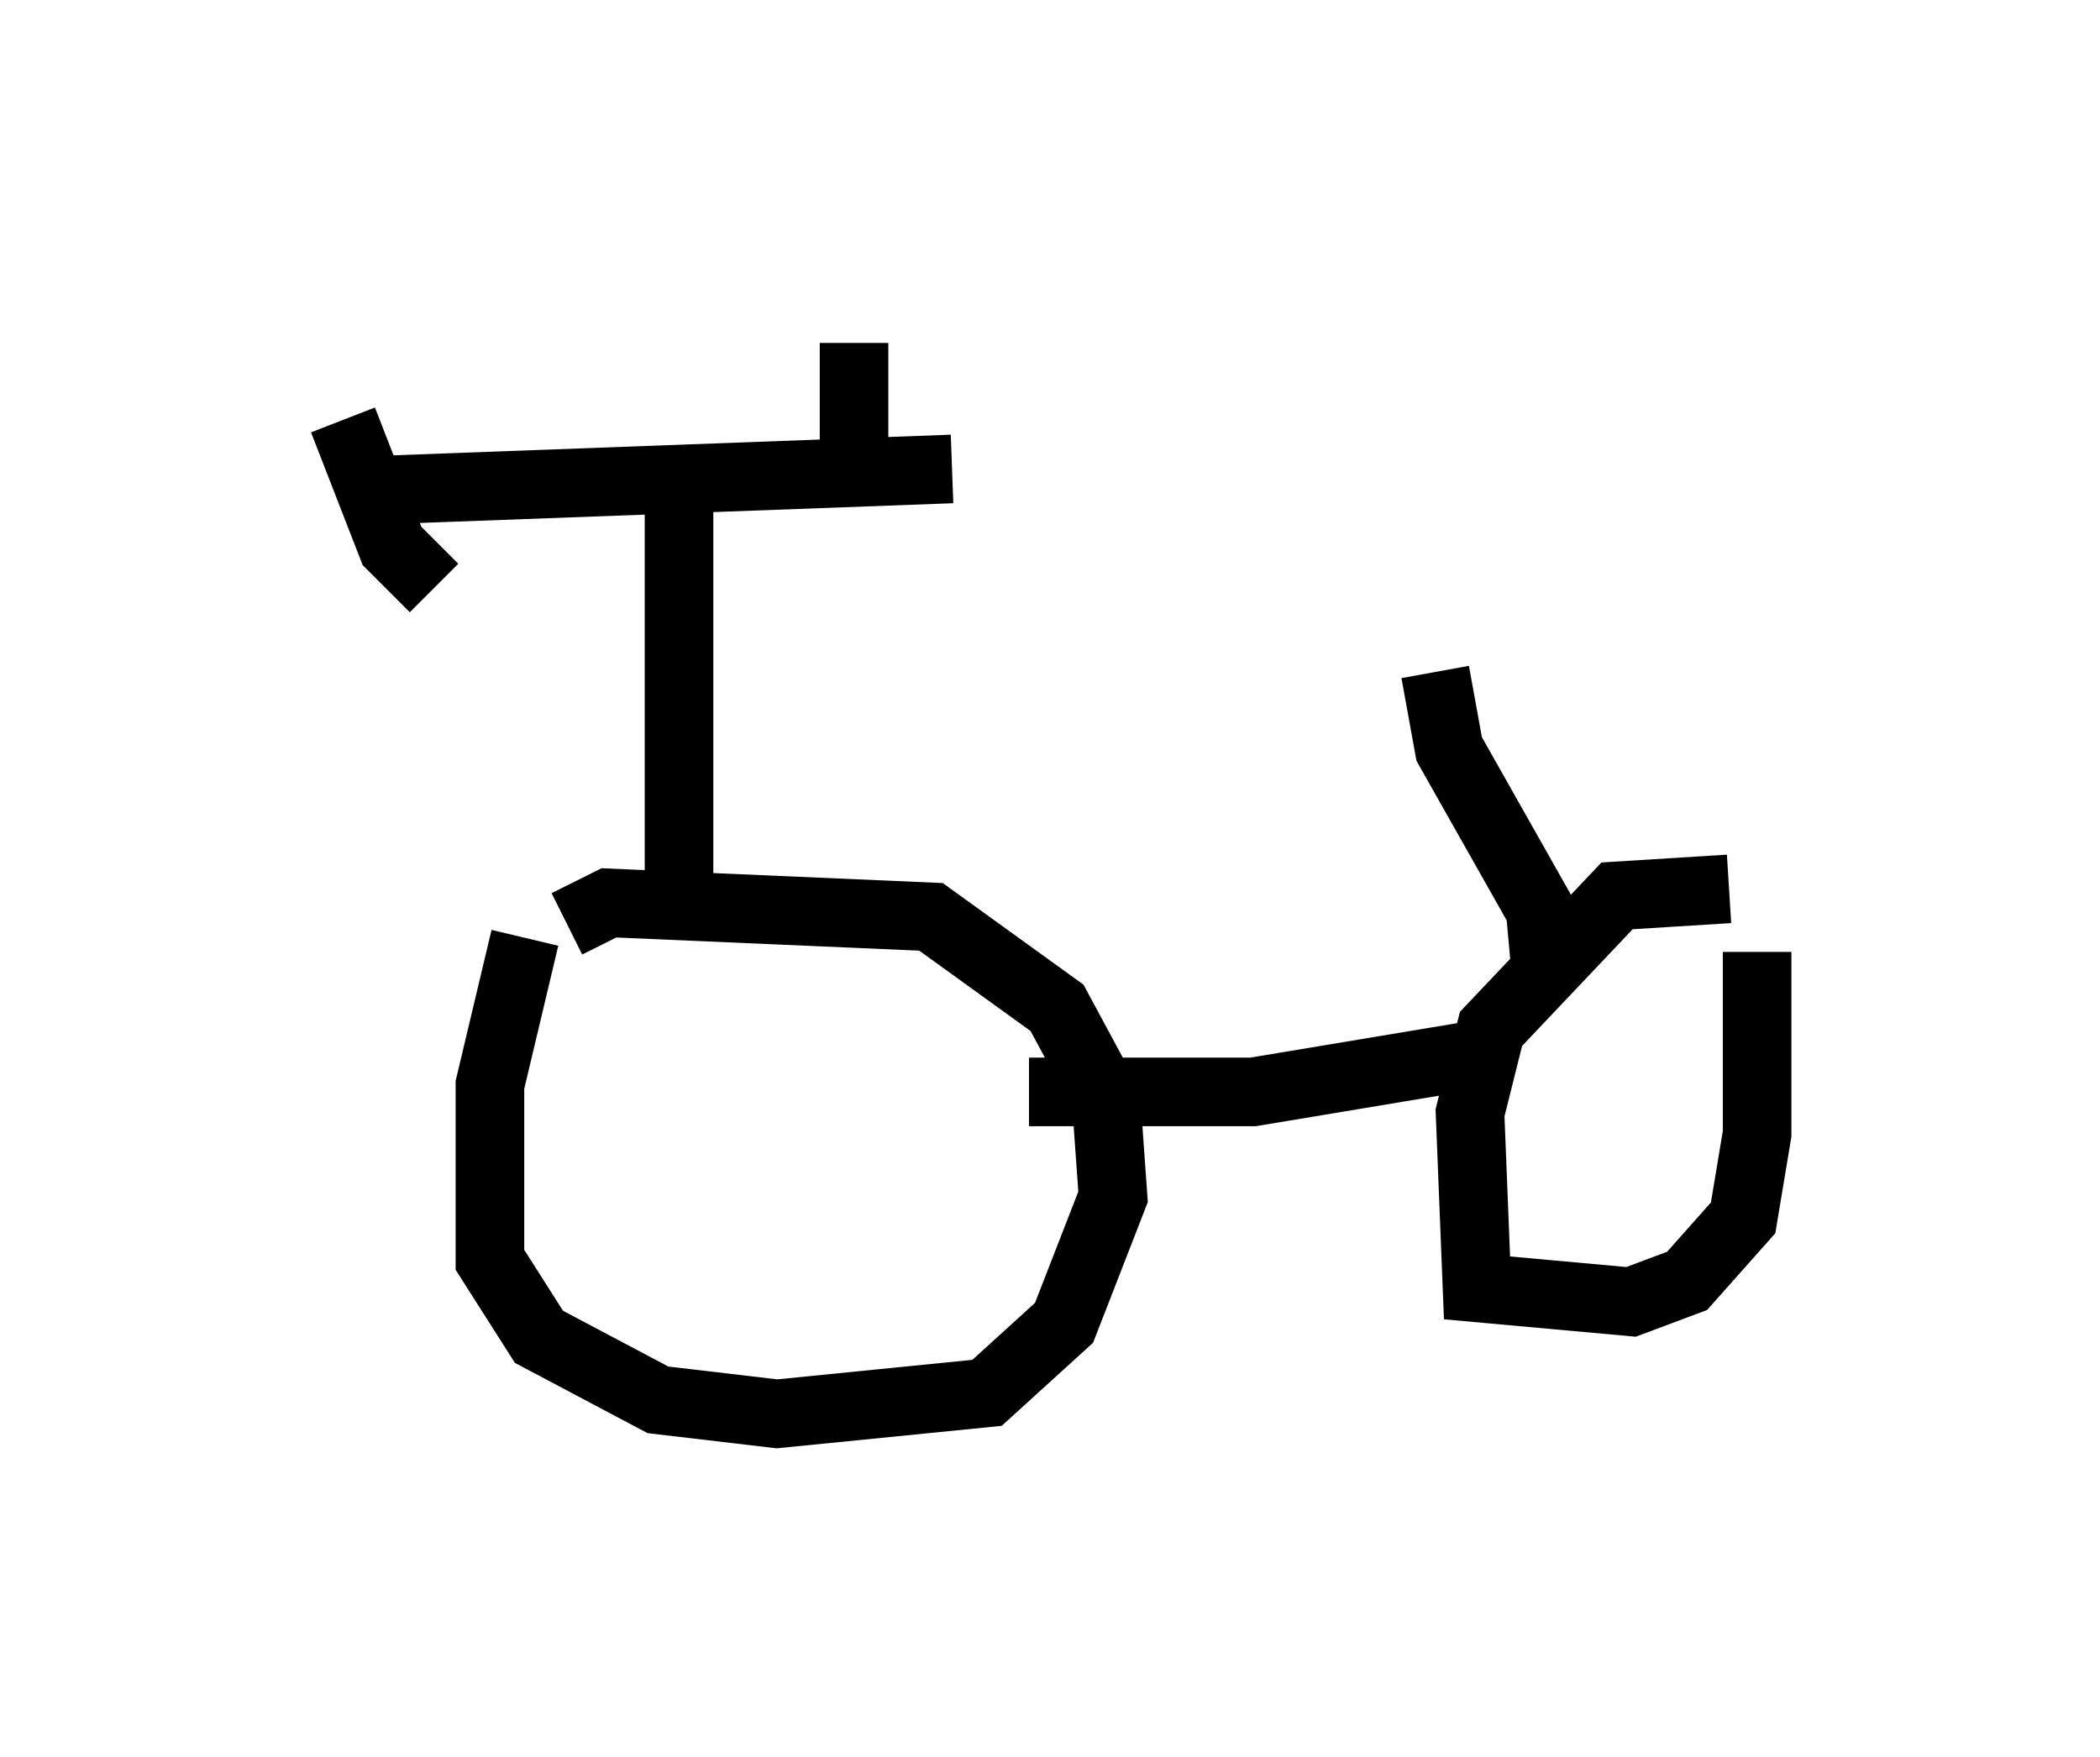 <?xml version="1.0" encoding="utf-8" ?>
<svg baseProfile="full" height="25.619" version="1.1" width="30.621" xmlns="http://www.w3.org/2000/svg" xmlns:ev="http://www.w3.org/2001/xml-events" xmlns:xlink="http://www.w3.org/1999/xlink"><defs /><rect fill="white" height="25.619" width="30.621" x="0" y="0" /><path d="M8.471, 13.473 m-0.817, 0.204 l-0.51, 2.144 0.0, 2.552 l0.715, 1.123 1.735, 0.919 l1.735, 0.204 3.063, -0.306 l1.123, -1.021 0.715, -1.838 l-0.102, -1.429 -0.715, -1.327 l-1.838, -1.327 -4.696, -0.204 l-0.613, 0.306 m16.946, -0.51 l-1.633, 0.102 -1.838, 1.94 l-0.306, 1.225 0.102, 2.552 l2.246, 0.204 0.817, -0.306 l0.817, -0.919 0.204, -1.225 l0.0, -2.654 m-10.617, 2.042 l3.267, 0.0 3.063, -0.51 m-11.433, -2.144 l0.0, -6.125 m-4.288, 0.0 l8.269, -0.306 m-1.429, -1.838 l0.0, 1.94 m-7.452, -0.817 l0.715, 1.838 0.613, 0.613 m16.231, 5.819 l-0.102, -1.123 -1.327, -2.348 l-0.204, -1.123 " fill="none" stroke="black" stroke-width="1" /></svg>